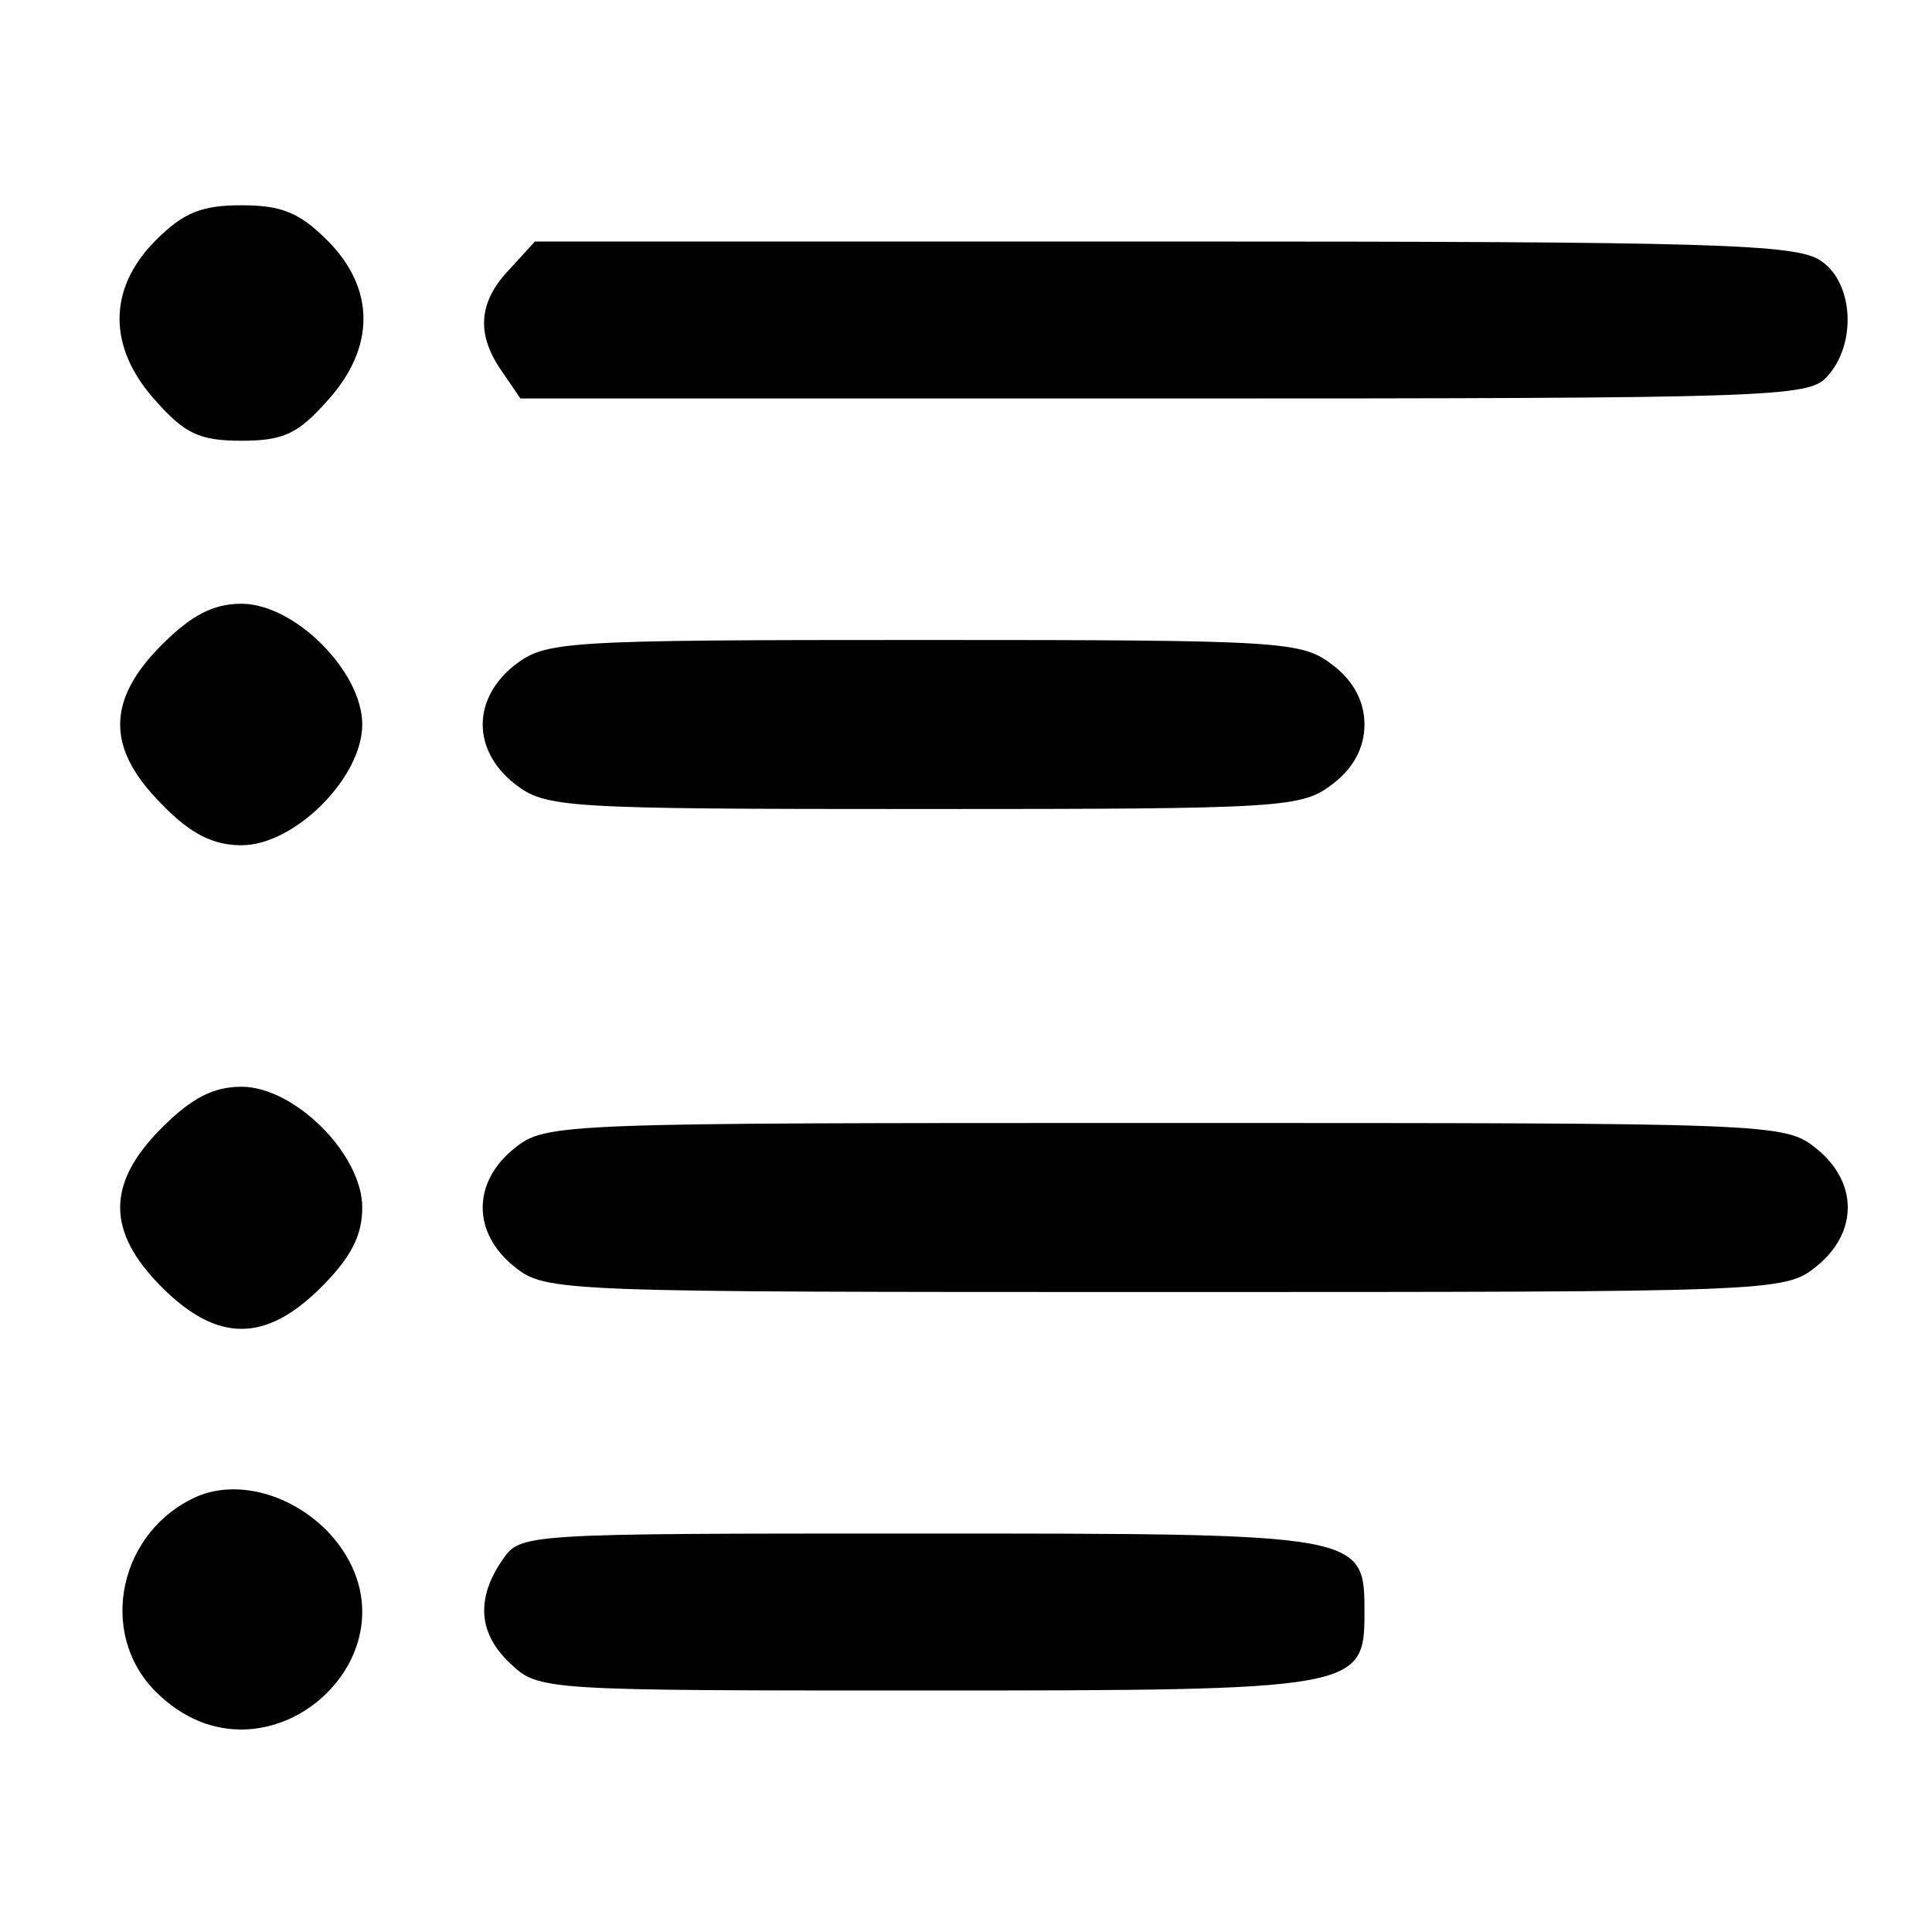 <?xml version="1.0" standalone="no"?>
<!DOCTYPE svg PUBLIC "-//W3C//DTD SVG 20010904//EN"
 "http://www.w3.org/TR/2001/REC-SVG-20010904/DTD/svg10.dtd">
<svg version="1.0" xmlns="http://www.w3.org/2000/svg"
 width="160pt" height="160pt" viewBox="0 0 160 160"
 preserveAspectRatio="xMidYMid meet">

<g transform="translate(0,160) scale(0.1,-0.1)"
fill="#000000" stroke="none">
<path d="M129 1401 c-40 -40 -40 -89 0 -133 24 -27 36 -33 71 -33 35 0 47 6
71 33 40 44 40 93 0 133 -23 23 -38 29 -71 29 -33 0 -48 -6 -71 -29z"/>
<path d="M422 1377 c-26 -27 -28 -54 -6 -85 l15 -22 533 0 c504 0 534 1 549
18 25 27 22 78 -5 96 -20 14 -88 16 -543 16 l-522 0 -21 -23z"/>
<path d="M134 1066 c-46 -46 -46 -86 0 -132 24 -25 43 -34 66 -34 44 0 100 56
100 100 0 44 -56 100 -100 100 -23 0 -41 -9 -66 -34z"/>
<path d="M426 1049 c-35 -28 -35 -70 0 -98 26 -20 38 -21 339 -21 301 0 313 1
339 21 17 13 26 30 26 49 0 19 -9 36 -26 49 -26 20 -38 21 -339 21 -301 0
-313 -1 -339 -21z"/>
<path d="M134 666 c-46 -46 -46 -86 0 -132 46 -46 86 -46 132 0 25 25 34 43
34 66 0 44 -56 100 -100 100 -23 0 -41 -9 -66 -34z"/>
<path d="M426 649 c-35 -28 -35 -70 0 -98 26 -21 36 -21 539 -21 503 0 513 0
539 21 35 28 35 70 0 98 -26 21 -36 21 -539 21 -503 0 -513 0 -539 -21z"/>
<path d="M164 361 c-65 -28 -84 -113 -35 -162 91 -91 230 36 144 131 -30 32
-75 45 -109 31z"/>
<path d="M416 308 c-22 -32 -20 -61 7 -86 23 -22 29 -22 343 -22 358 0 364 1
364 64 0 66 1 66 -368 66 -331 0 -331 0 -346 -22z"/>
</g>
</svg>
